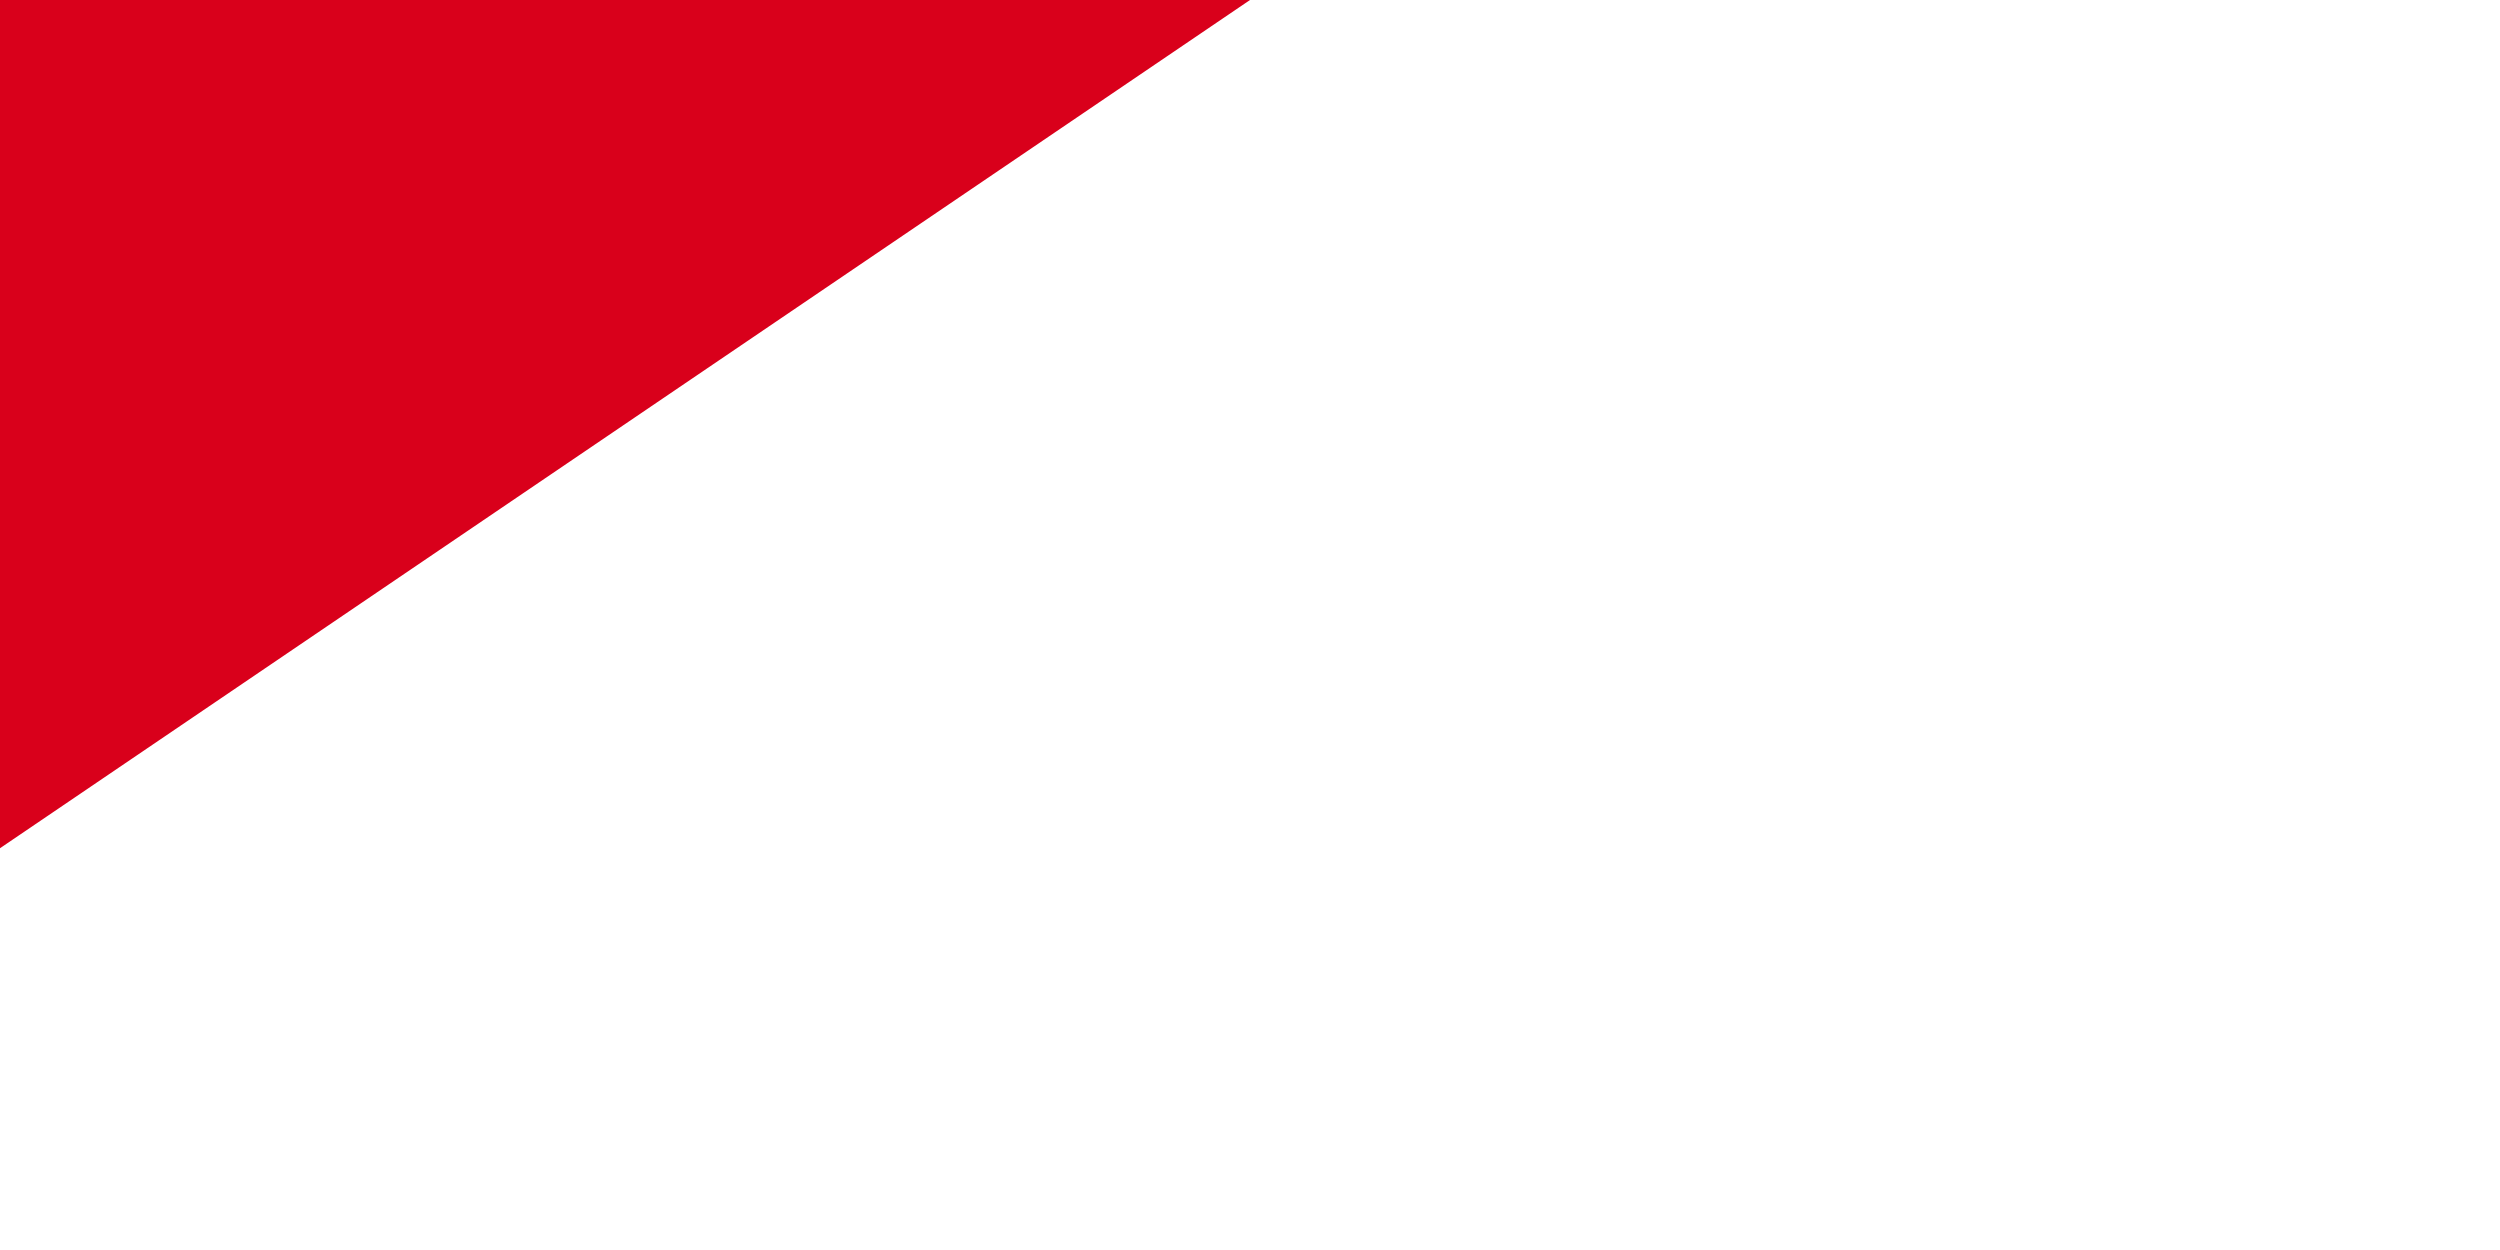 ﻿<?xml version="1.0" encoding="utf-8"?>
<svg version="1.1" xmlns:xlink="http://www.w3.org/1999/xlink" width="10px" height="5px" preserveAspectRatio="xMinYMid meet" viewBox="684 2076  10 3" xmlns="http://www.w3.org/2000/svg">
  <path d="M 378 2070  A 5 5 0 0 0 383 2075 L 677 2075  " stroke-width="2" stroke="#d9001b" fill="none" />
  <path d="M 675 2084.5  L 689 2075  L 675 2065.5  L 675 2084.5  Z " fill-rule="nonzero" fill="#d9001b" stroke="none" />
</svg>